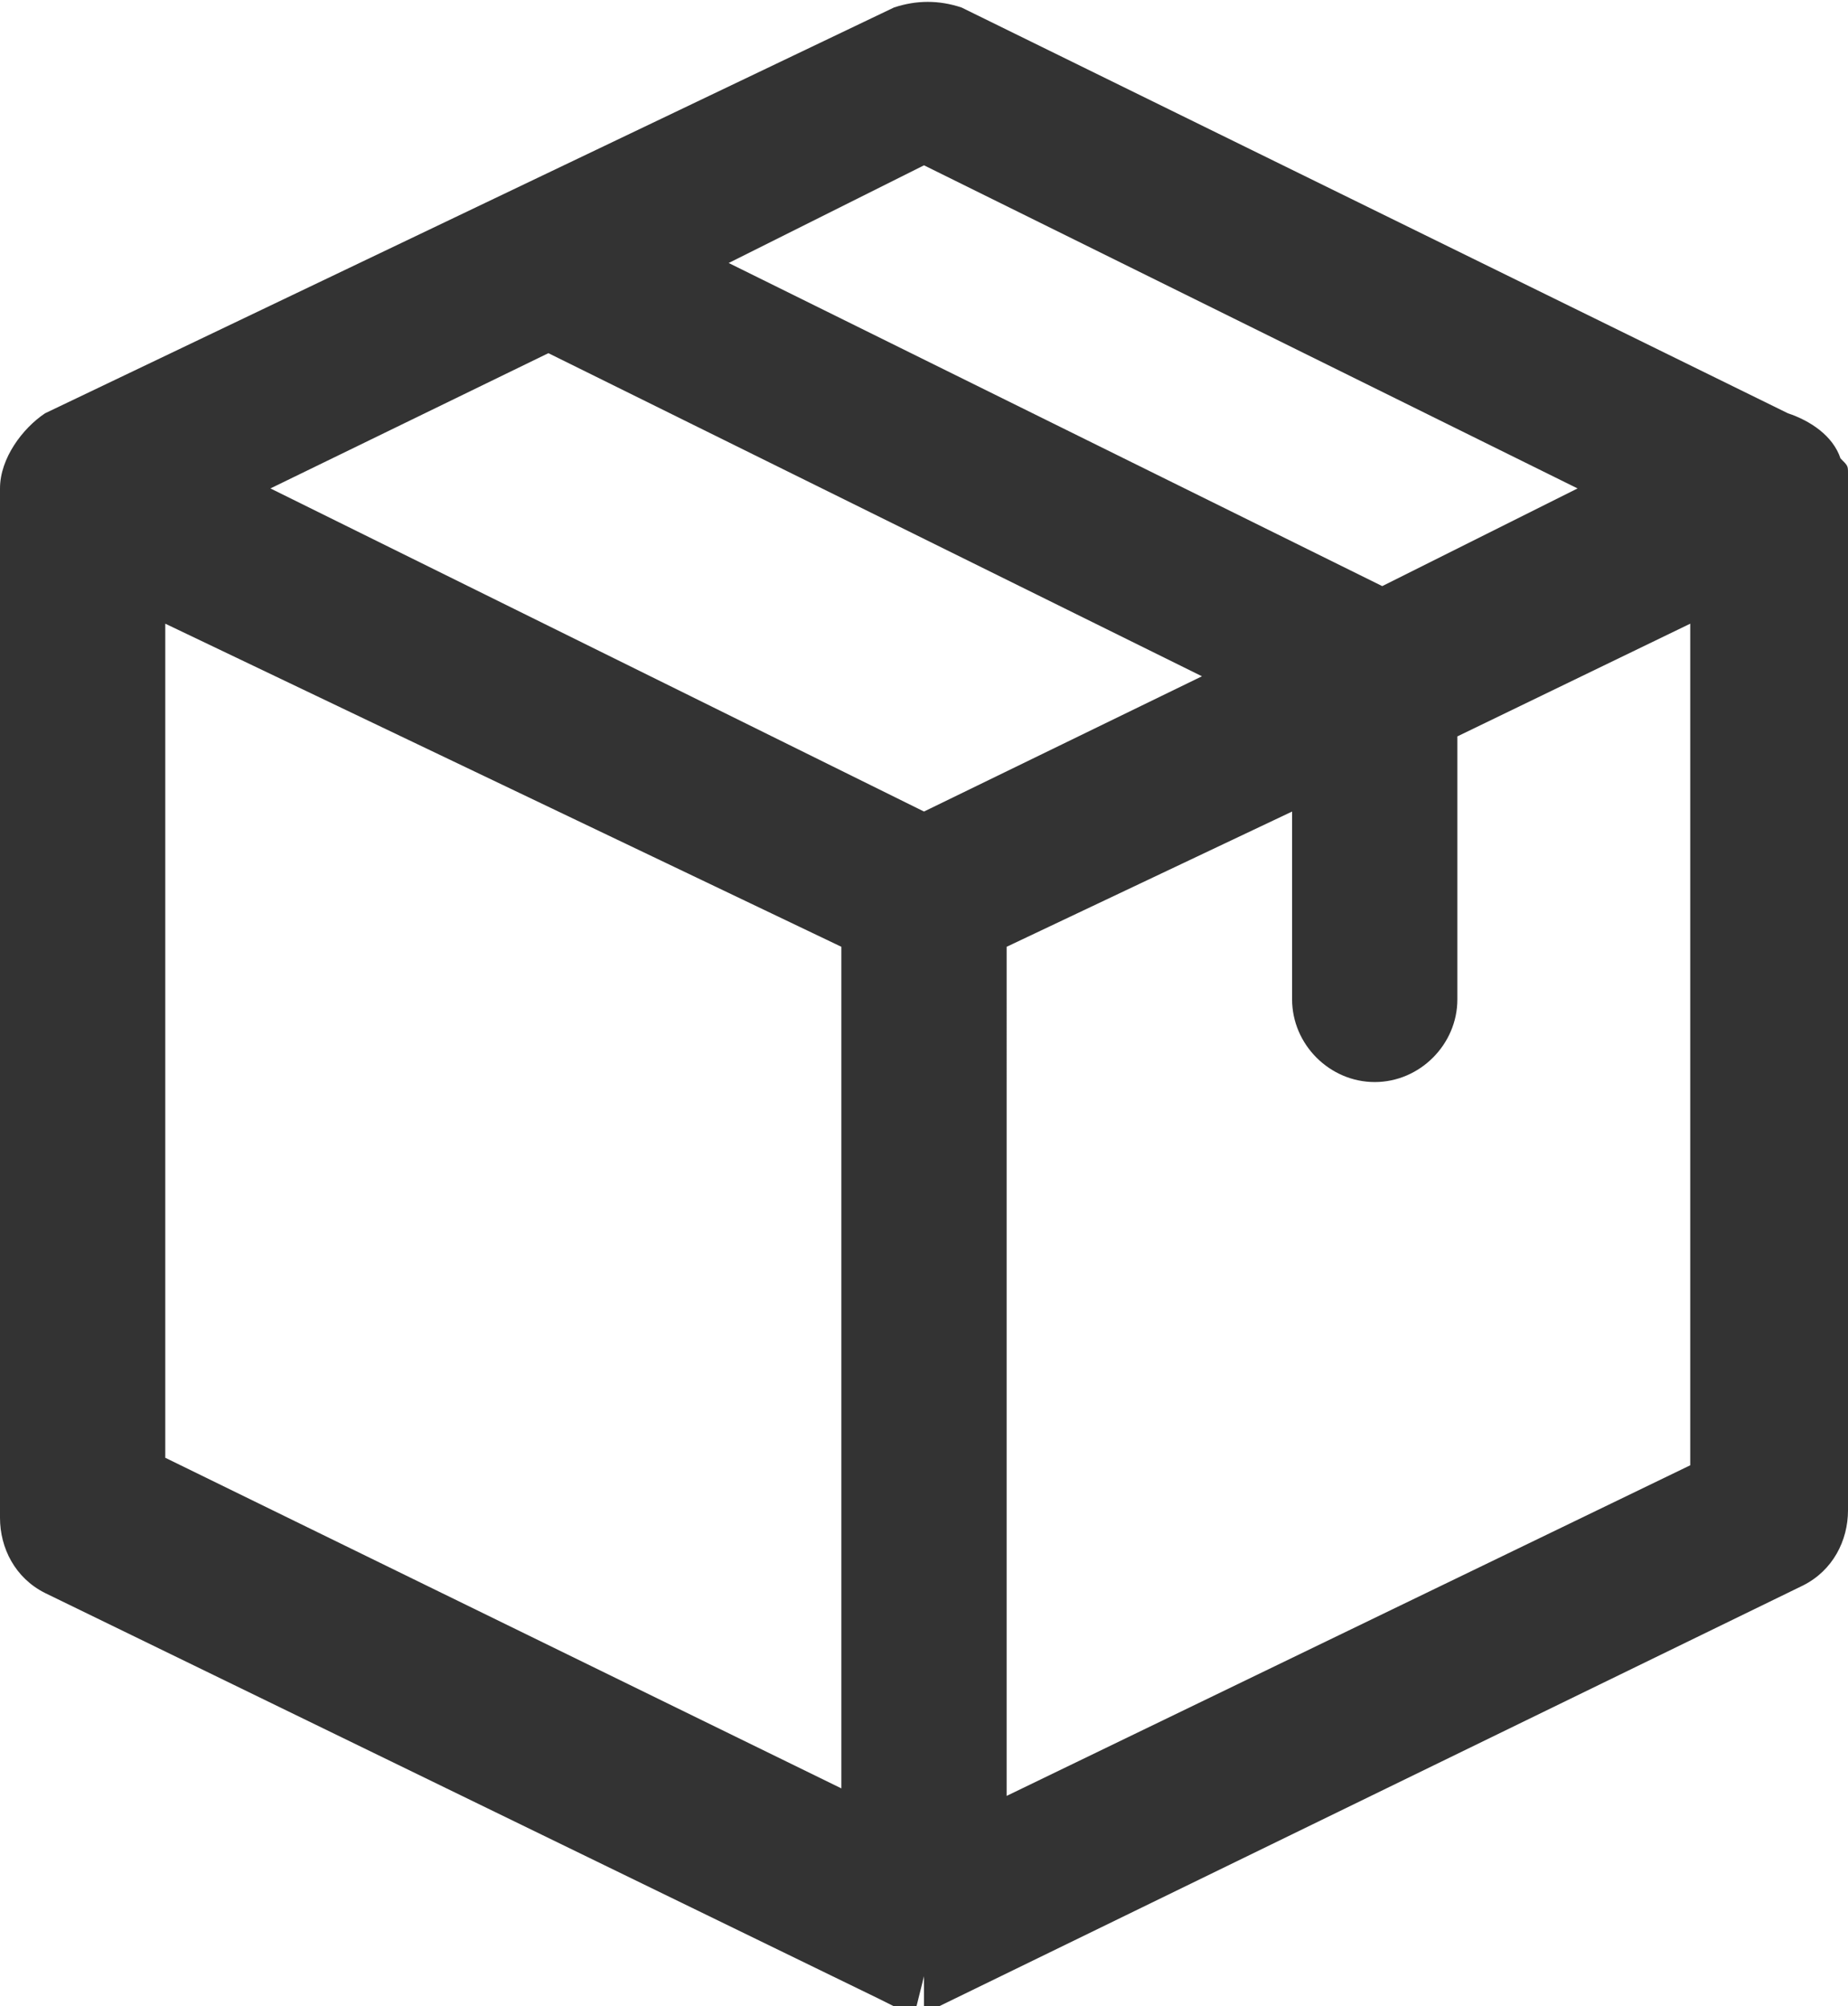 <?xml version="1.0" encoding="utf-8"?>
<!-- Generator: Adobe Illustrator 21.1.0, SVG Export Plug-In . SVG Version: 6.00 Build 0)  -->
<svg version="1.1" id="Layer_1" xmlns="http://www.w3.org/2000/svg" xmlns:xlink="http://www.w3.org/1999/xlink" x="0px" y="0px"
	 width="24.6px" height="26.7px" viewBox="0 0 24.6 26.7" style="enable-background:new 0 0 24.6 26.7;" xml:space="preserve">
<style type="text/css">
	.st0{fill:#333333;}
</style>
<path class="st0" d="M24.6,6.3c0-0.1,0-0.1-0.1-0.2c-0.1-0.3-0.4-0.5-0.7-0.6L12.8,0.1c-0.3-0.1-0.6-0.1-0.9,0L0.6,5.5
	C0.3,5.7,0,6.1,0,6.5v13.7c0,0.4,0.2,0.8,0.6,1l11.1,5.4l0.2,0.1l0.3,0l0.1-0.4l0,0.4c0,0,0.1,0,0.1,0c0,0,0.1,0,0.1,0L24,21.1
	c0.4-0.2,0.6-0.6,0.6-1L24.6,6.3L24.6,6.3z M11.2,12.6v11.2l-9-4.4V8.3L11.2,12.6z M13.4,12.6l3.8-1.8v2.5c0,0.6,0.5,1.1,1.1,1.1
	s1.1-0.5,1.1-1.1V9.8l3.1-1.5v11.2l-9.1,4.4V12.6z M9.7,3.5l2.6-1.3L21,6.5l-2.6,1.3L9.7,3.5z M16,9l-3.7,1.8L3.6,6.5l3.7-1.8L16,9z
	"/>
</svg>
